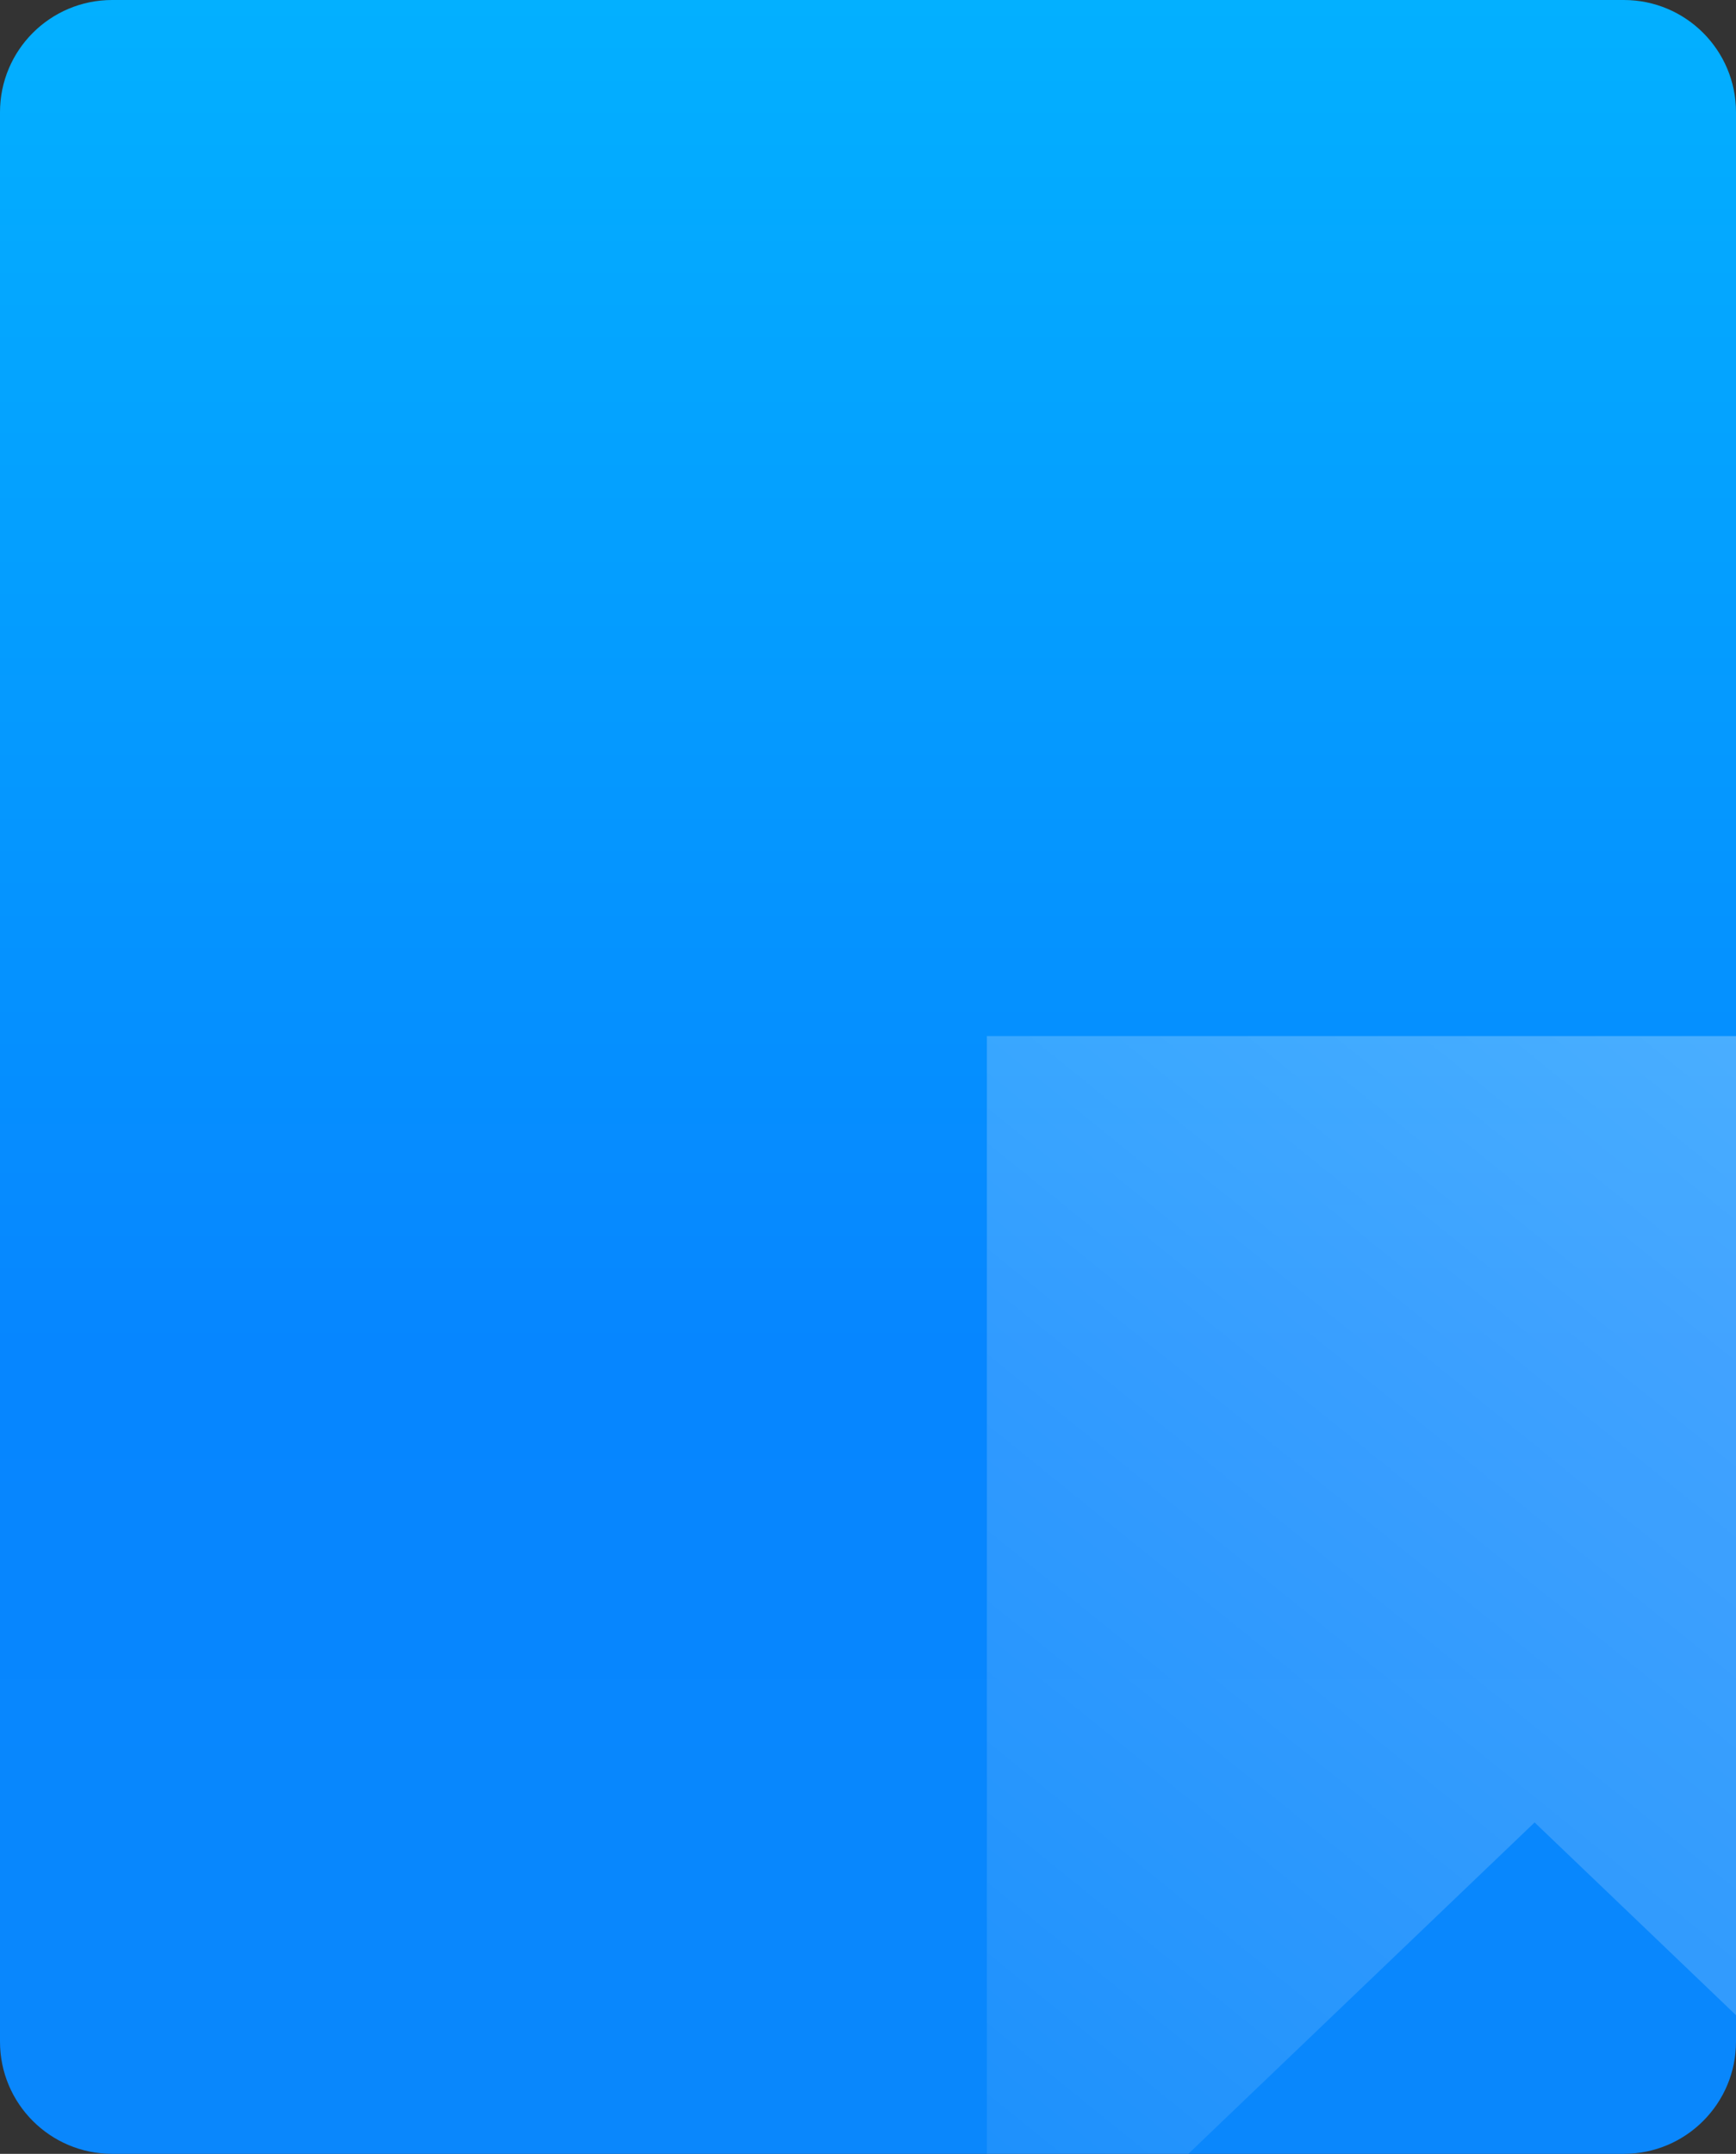 <svg width="387" height="480" viewBox="0 0 387 480" fill="none" xmlns="http://www.w3.org/2000/svg">
<rect x="0" y="0" width="387" height="480" fill="#333333" stroke="none"/>
<g clip-path="url(#clip0_1_9997)">
<path d="M0 25C0 11.193 11.193 0 25 0H362C375.807 0 387 11.193 387 25V455C387 468.807 375.807 480 362 480H25C11.193 480 0 468.807 0 455V25Z" fill="url(#paint0_linear_1_9997)"/>
<path opacity="0.4" d="M220 230.9H464.21V522.971L342.105 406.143L220 522.971V230.9Z" fill="url(#paint1_linear_1_9997)"/>
</g>
<defs>
<linearGradient id="paint0_linear_1_9997" x1="193.5" y1="0" x2="193.5" y2="595.2" gradientUnits="userSpaceOnUse">
<stop stop-color="#03B0FF"/>
<stop offset="0.505" stop-color="#0686FF"/>
<stop offset="1" stop-color="#0C88FA"/>
</linearGradient>
<linearGradient id="paint1_linear_1_9997" x1="483.92" y1="56.118" x2="151.322" y2="467.437" gradientUnits="userSpaceOnUse">
<stop stop-color="white"/>
<stop offset="1" stop-color="white" stop-opacity="0.15"/>
</linearGradient>
<clipPath id="clip0_1_9997">
<path d="M0 25C0 11.193 11.193 0 25 0H362C375.807 0 387 11.193 387 25V455C387 468.807 375.807 480 362 480H25C11.193 480 0 468.807 0 455V25Z" fill="white"/>
</clipPath>
</defs>
</svg>
